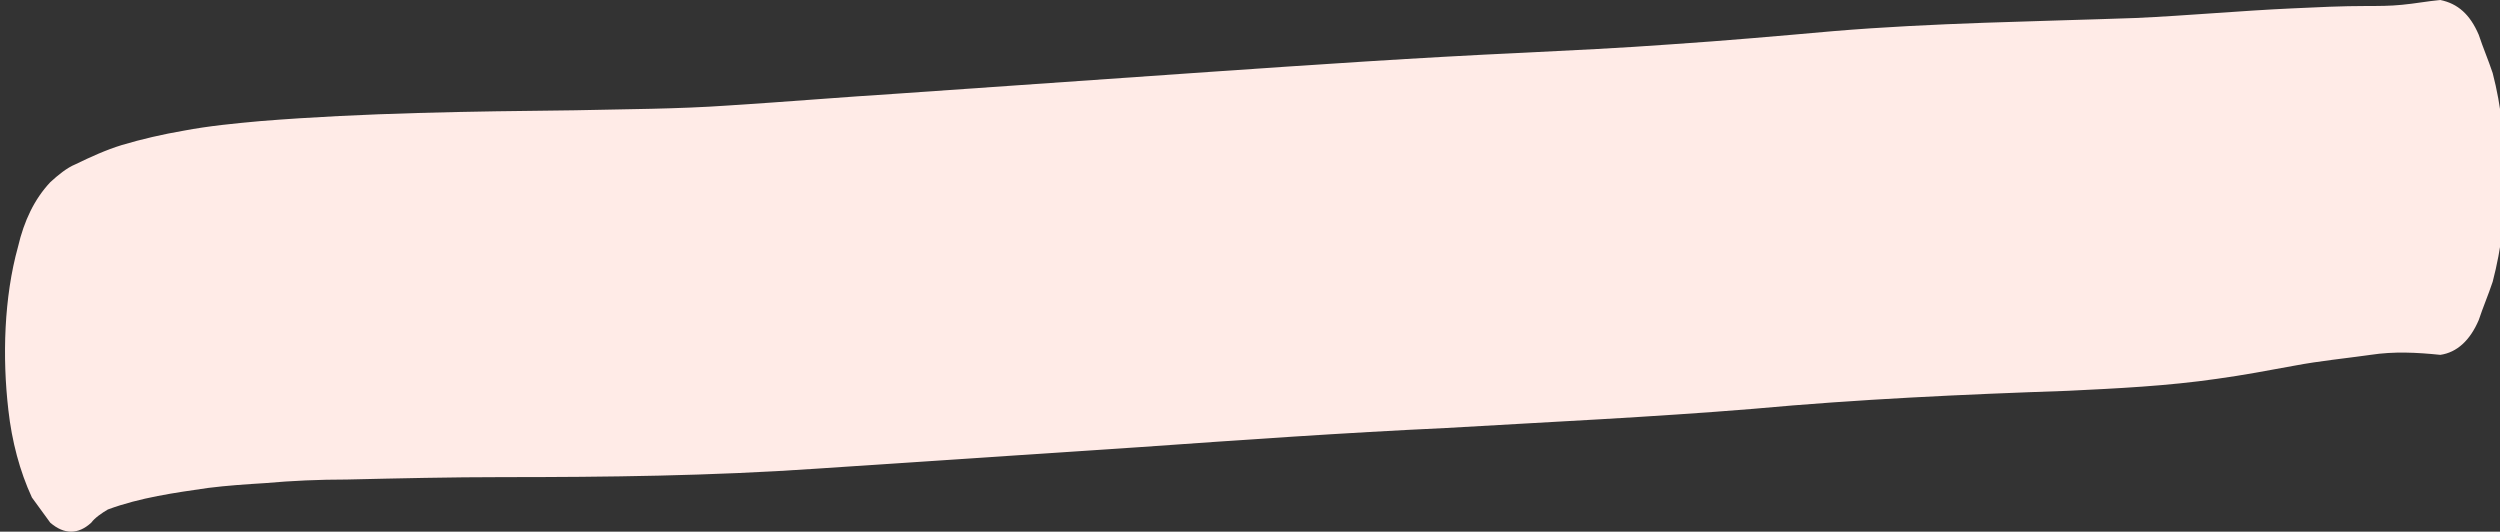 <svg width="221" height="47" viewBox="0 0 221 47" fill="none" xmlns="http://www.w3.org/2000/svg">
<rect x="0" y="0" width="221" height="47" fill="#333333" stroke="none"/>
<g clip-path="url(#clip0_662_19)">
<path d="M9.533 45.039C12.387 43.98 15.473 43.556 18.404 43.132C20.101 42.92 21.721 42.814 23.418 42.708C25.809 42.496 28.201 42.39 30.669 42.39C35.297 42.284 39.849 42.178 44.477 42.178C53.657 42.178 62.836 42.072 72.093 41.436C81.658 40.8 91.146 40.165 100.711 39.529C109.737 38.893 118.762 38.257 127.864 37.833C136.89 37.303 145.992 36.879 155.017 36.138C164.274 35.29 173.531 34.866 182.787 34.548C187.184 34.336 191.581 34.124 195.978 33.488C198.292 33.17 200.529 32.746 202.844 32.322C205.081 31.898 207.318 31.687 209.555 31.369C211.637 31.051 213.643 31.157 215.726 31.369C217.191 31.157 218.349 30.097 219.12 28.295C219.506 27.13 219.969 26.07 220.354 24.904C221.126 21.937 221.511 18.864 221.434 15.684C221.434 12.505 221.126 9.432 220.354 6.464C219.969 5.299 219.506 4.239 219.12 3.073C218.349 1.272 217.269 0.318 215.726 0C214.569 0.106 213.489 0.318 212.332 0.424C211.329 0.53 210.249 0.53 209.246 0.53C207.009 0.53 204.849 0.636 202.612 0.742C197.984 0.954 193.433 1.378 188.804 1.59C179.856 1.908 170.908 2.014 162.037 2.755C157.254 3.179 152.472 3.603 147.689 3.921C143.369 4.239 138.972 4.451 134.653 4.663C125.396 5.087 116.139 5.723 106.883 6.359C97.78 6.994 88.601 7.63 79.498 8.266C74.484 8.584 69.393 9.008 64.379 9.326C59.828 9.644 55.354 9.644 50.803 9.75C41.546 9.856 32.289 9.962 23.032 10.704C20.718 10.915 18.481 11.127 16.244 11.551C14.393 11.869 12.541 12.293 10.767 12.823C9.379 13.247 7.99 13.883 6.679 14.519C5.908 14.836 5.136 15.472 4.442 16.108C3.053 17.592 2.128 19.499 1.588 21.831C0.353 26.282 0.199 31.581 0.739 36.243C1.048 38.999 1.742 41.648 2.822 43.98C3.362 44.721 3.902 45.463 4.442 46.205C5.676 47.265 6.91 47.265 8.067 46.205C8.376 45.781 8.993 45.357 9.533 45.039Z" fill="#FFEBE7"/>
</g>
<defs>
<clipPath id="clip0_662_19">
<rect width="221" height="47" fill="white"/>
</clipPath>
</defs>
</svg>
